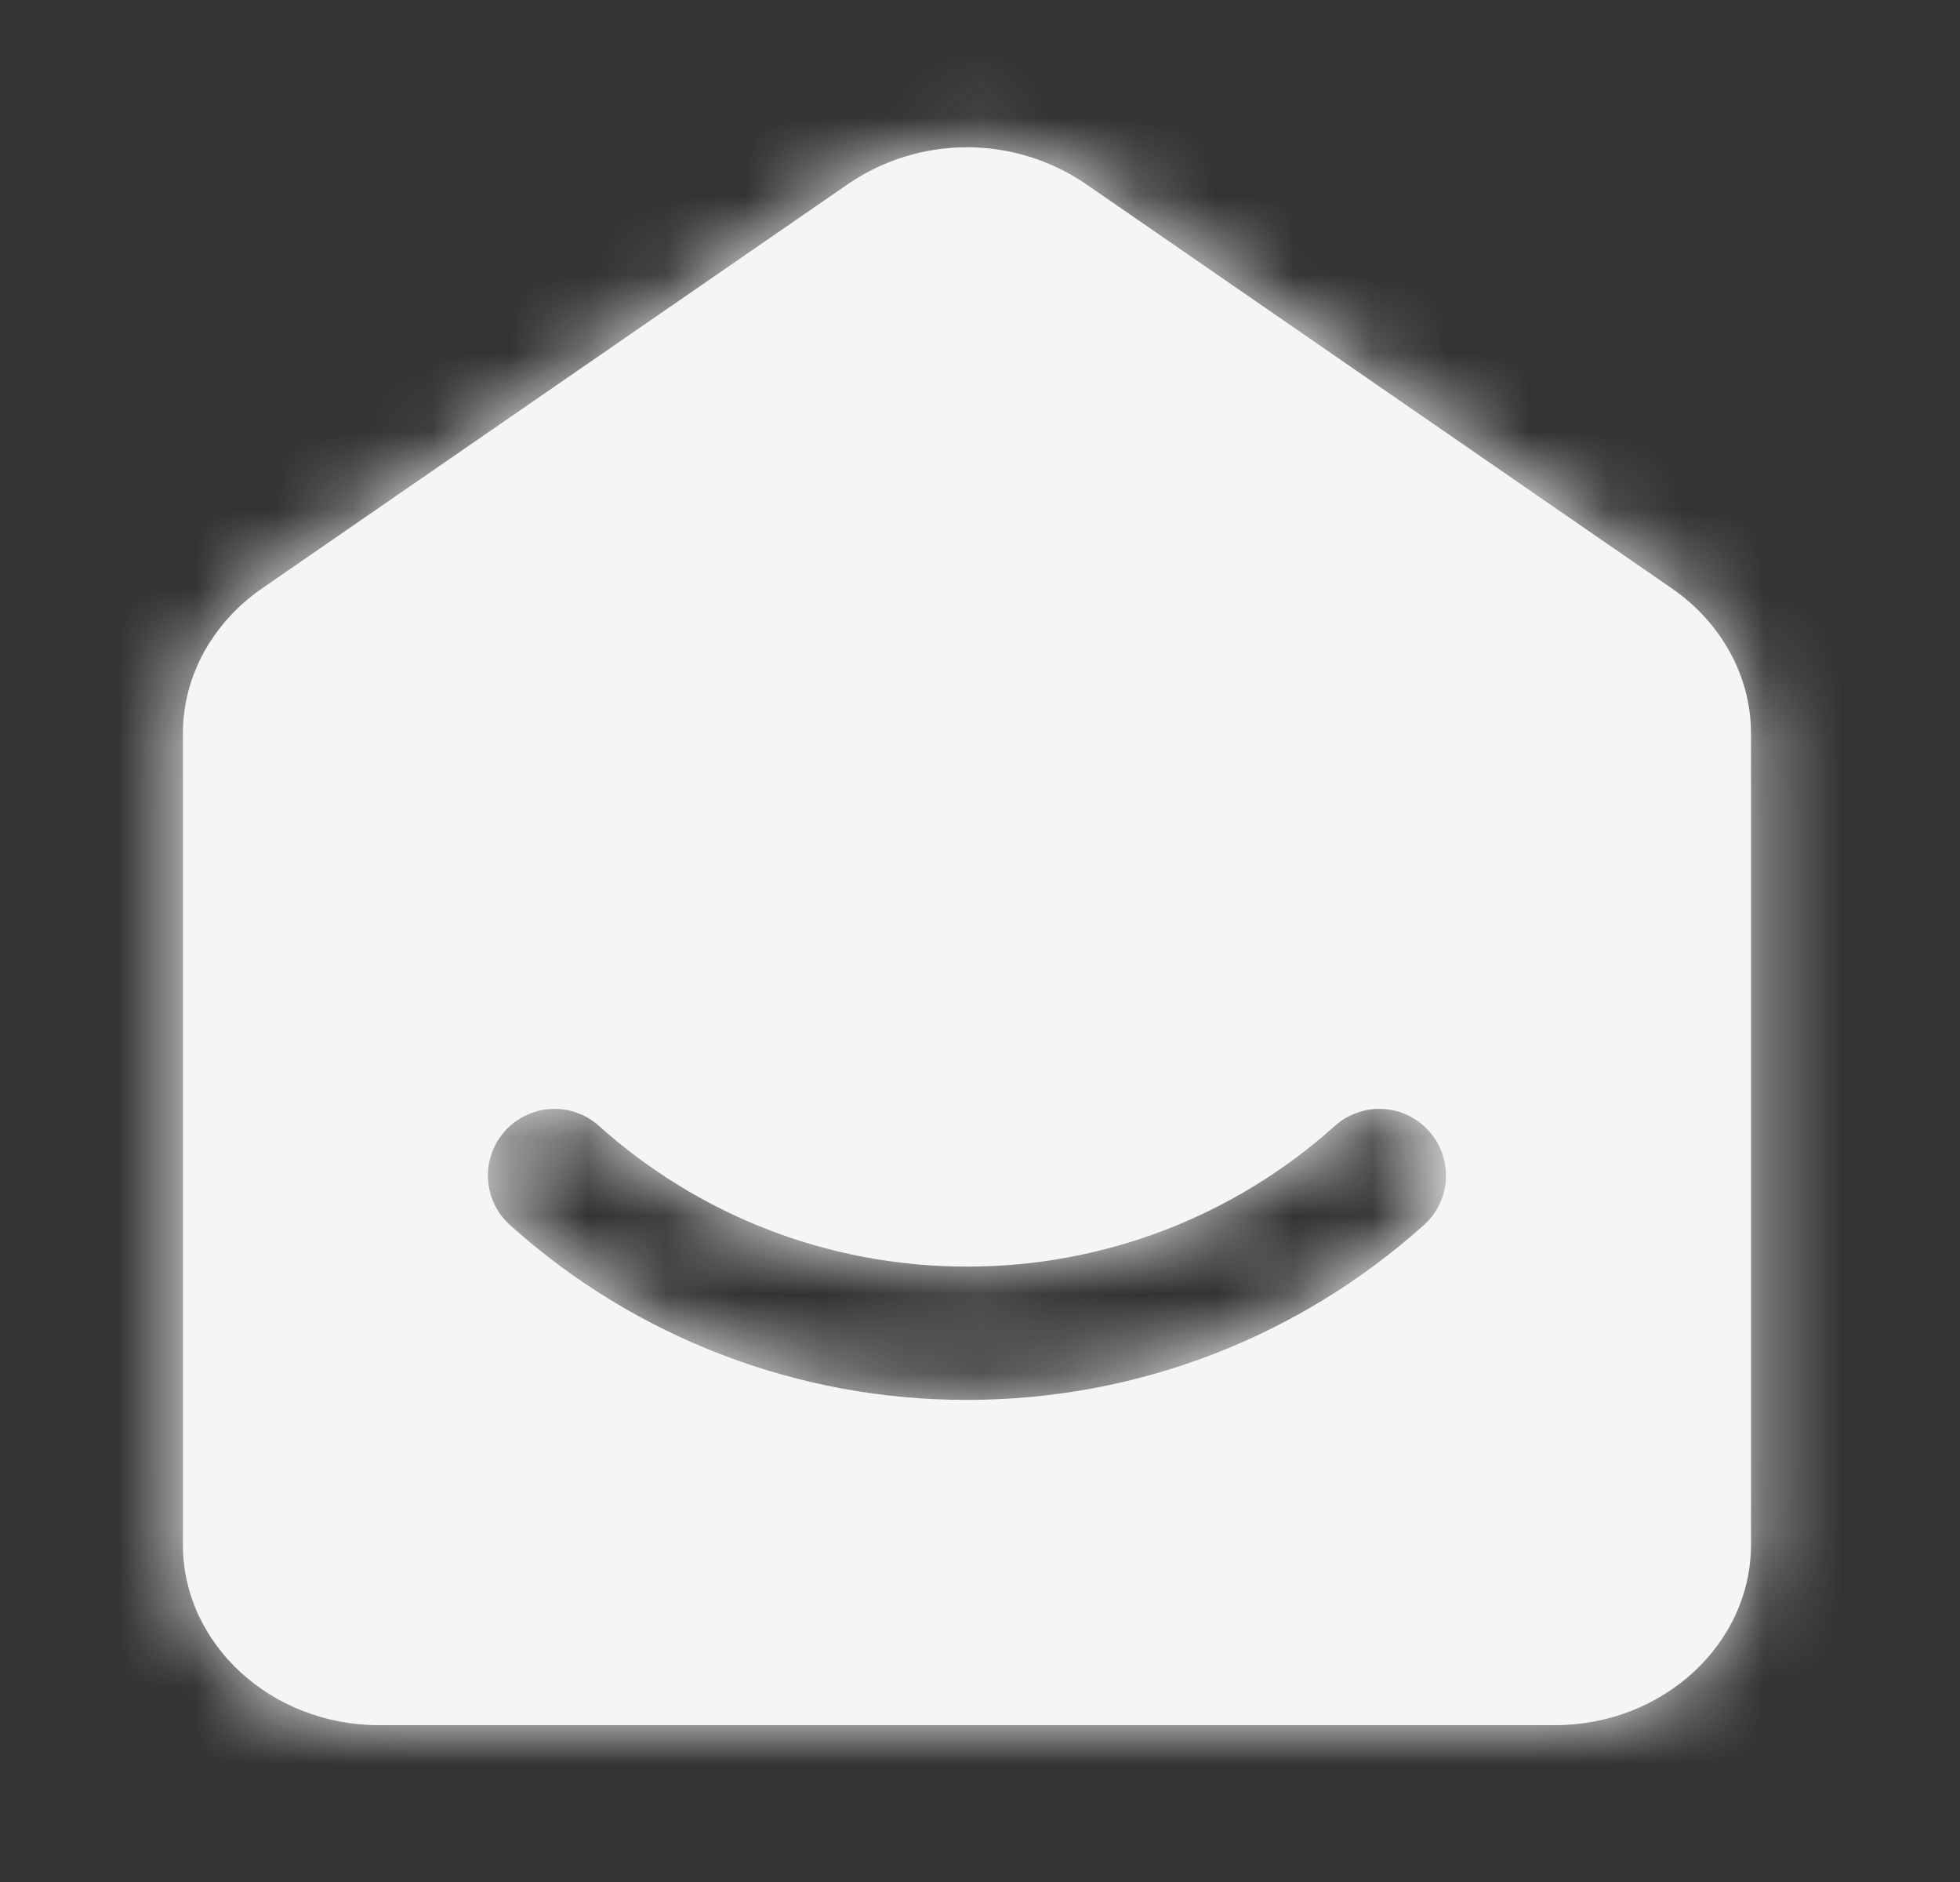 <svg width="25" height="24" viewBox="0 0 25 24" fill="none" xmlns="http://www.w3.org/2000/svg">
<rect x="0" y="0" width="25" height="24" fill="#333333" stroke="none"/>
<path fill-rule="evenodd" clip-rule="evenodd" d="M10.834 2.335L3.333 7.51C2.708 7.947 2.333 8.626 2.333 9.35V19.7C2.333 20.965 3.458 22 4.833 22H19.834C21.209 22 22.334 20.965 22.334 19.7V9.35C22.334 8.626 21.959 7.947 21.334 7.51L13.834 2.335C13.39 2.037 12.868 1.878 12.334 1.878C11.799 1.878 11.277 2.037 10.834 2.335ZM7.649 14.366C7.567 14.29 7.469 14.23 7.363 14.192C7.257 14.153 7.145 14.136 7.032 14.142C6.919 14.147 6.809 14.175 6.707 14.224C6.605 14.272 6.514 14.341 6.439 14.425C6.364 14.509 6.306 14.607 6.27 14.714C6.233 14.82 6.218 14.933 6.225 15.046C6.232 15.158 6.262 15.268 6.312 15.369C6.362 15.47 6.432 15.56 6.518 15.634C8.116 17.065 10.188 17.855 12.334 17.852C14.566 17.852 16.605 17.012 18.149 15.634C18.235 15.56 18.305 15.47 18.355 15.369C18.405 15.268 18.435 15.158 18.442 15.046C18.449 14.933 18.434 14.82 18.397 14.714C18.361 14.607 18.303 14.509 18.228 14.425C18.153 14.341 18.062 14.272 17.96 14.224C17.858 14.175 17.748 14.147 17.635 14.142C17.522 14.136 17.41 14.153 17.304 14.192C17.198 14.23 17.1 14.29 17.017 14.366C15.73 15.519 14.062 16.155 12.334 16.152C10.534 16.152 8.893 15.477 7.649 14.366Z" fill="#F5F5F5"/>
<mask id="mask0_27_98" style="mask-type:alpha" maskUnits="userSpaceOnUse" x="2" y="1" width="21" height="21">
<path fill-rule="evenodd" clip-rule="evenodd" d="M10.834 2.335L3.333 7.51C2.708 7.947 2.333 8.626 2.333 9.35V19.7C2.333 20.965 3.458 22 4.833 22H19.834C21.209 22 22.334 20.965 22.334 19.7V9.35C22.334 8.626 21.959 7.947 21.334 7.51L13.834 2.335C13.39 2.037 12.868 1.878 12.334 1.878C11.799 1.878 11.277 2.037 10.834 2.335ZM7.649 14.366C7.567 14.29 7.469 14.23 7.363 14.192C7.257 14.153 7.145 14.136 7.032 14.142C6.919 14.147 6.809 14.175 6.707 14.224C6.605 14.272 6.514 14.341 6.439 14.425C6.364 14.509 6.306 14.607 6.27 14.714C6.233 14.82 6.218 14.933 6.225 15.046C6.232 15.158 6.262 15.268 6.312 15.369C6.362 15.47 6.432 15.56 6.518 15.634C8.116 17.065 10.188 17.855 12.334 17.852C14.566 17.852 16.605 17.012 18.149 15.634C18.235 15.56 18.305 15.47 18.355 15.369C18.405 15.268 18.435 15.158 18.442 15.046C18.449 14.933 18.434 14.82 18.397 14.714C18.361 14.607 18.303 14.509 18.228 14.425C18.153 14.341 18.062 14.272 17.96 14.224C17.858 14.175 17.748 14.147 17.635 14.142C17.522 14.136 17.41 14.153 17.304 14.192C17.198 14.23 17.1 14.29 17.017 14.366C15.73 15.519 14.062 16.155 12.334 16.152C10.534 16.152 8.893 15.477 7.649 14.366Z" fill="#0057FF"/>
</mask>
<g mask="url(#mask0_27_98)">
<path d="M3.333 7.51L2.368 6.11L2.358 6.117L3.333 7.51ZM10.833 2.335L9.871 0.934L9.868 0.936L10.833 2.335ZM21.333 7.51L22.307 6.117L22.298 6.111L21.333 7.51ZM13.833 2.335L14.799 0.935L14.795 0.934L13.833 2.335ZM6.517 15.634L5.383 16.902L6.516 15.634H6.517ZM4.298 8.91L11.798 3.735L9.869 0.936L2.369 6.111L4.299 8.909L4.298 8.91ZM4.033 9.35C4.033 9.23 4.096 9.051 4.307 8.903L2.358 6.117C1.319 6.843 0.633 8.022 0.633 9.35H4.033ZM4.033 19.7V9.35H0.633V19.7H4.033ZM4.833 20.3C4.607 20.304 4.388 20.223 4.218 20.073C4.163 20.027 4.118 19.971 4.086 19.906C4.054 19.842 4.036 19.772 4.033 19.7H0.633C0.633 22.035 2.655 23.7 4.833 23.7V20.3ZM19.833 20.3H4.833V23.7H19.833V20.3ZM20.633 19.7C20.633 19.81 20.586 19.946 20.448 20.073C20.279 20.223 20.059 20.304 19.833 20.3V23.7C22.011 23.7 24.033 22.035 24.033 19.7H20.633ZM20.633 9.35V19.7H24.033V9.35H20.633ZM20.359 8.903C20.57 9.051 20.633 9.229 20.633 9.35H24.033C24.033 8.022 23.346 6.843 22.307 6.117L20.359 8.903ZM12.867 3.734L20.367 8.909L22.298 6.111L14.798 0.936L12.868 3.734H12.867ZM11.795 3.736C11.956 3.632 12.143 3.577 12.333 3.577C12.524 3.577 12.711 3.632 12.871 3.736L14.795 0.934C14.069 0.442 13.211 0.179 12.333 0.179C11.456 0.179 10.598 0.442 9.871 0.934L11.795 3.736ZM7.717 15.566C7.567 15.734 7.356 15.836 7.131 15.849C6.906 15.861 6.685 15.784 6.517 15.634L8.782 13.098C8.278 12.648 7.615 12.416 6.94 12.454C6.265 12.492 5.633 12.797 5.182 13.301L7.717 15.566ZM7.649 14.366C7.999 14.679 8.029 15.216 7.717 15.566L5.182 13.301C4.732 13.806 4.499 14.468 4.537 15.143C4.575 15.818 4.88 16.451 5.384 16.901L7.649 14.366ZM12.333 16.152C10.533 16.152 8.893 15.477 7.649 14.366L5.383 16.902C7.294 18.611 9.77 19.555 12.333 19.552V16.152ZM17.017 14.366C15.73 15.519 14.062 16.155 12.333 16.152V19.552C15 19.552 17.438 18.548 19.282 16.902L17.017 14.366ZM16.949 15.566C16.799 15.398 16.722 15.177 16.735 14.952C16.748 14.727 16.849 14.516 17.017 14.366L19.282 16.902C19.787 16.452 20.091 15.819 20.129 15.144C20.167 14.469 19.936 13.806 19.485 13.302L16.949 15.566ZM18.149 15.634C17.981 15.784 17.76 15.861 17.535 15.849C17.31 15.836 17.099 15.734 16.949 15.566L19.485 13.301C19.035 12.797 18.402 12.492 17.727 12.454C17.052 12.416 16.389 12.648 15.884 13.098L18.149 15.634ZM12.333 17.852C14.566 17.852 16.605 17.013 18.149 15.634L15.884 13.098C14.909 13.973 13.644 14.455 12.333 14.452V17.852ZM6.517 15.634C8.116 17.065 10.188 17.855 12.333 17.852V14.452C11.023 14.455 9.758 13.973 8.782 13.098L6.517 15.634Z" fill="#F5F5F5"/>
</g>
</svg>

